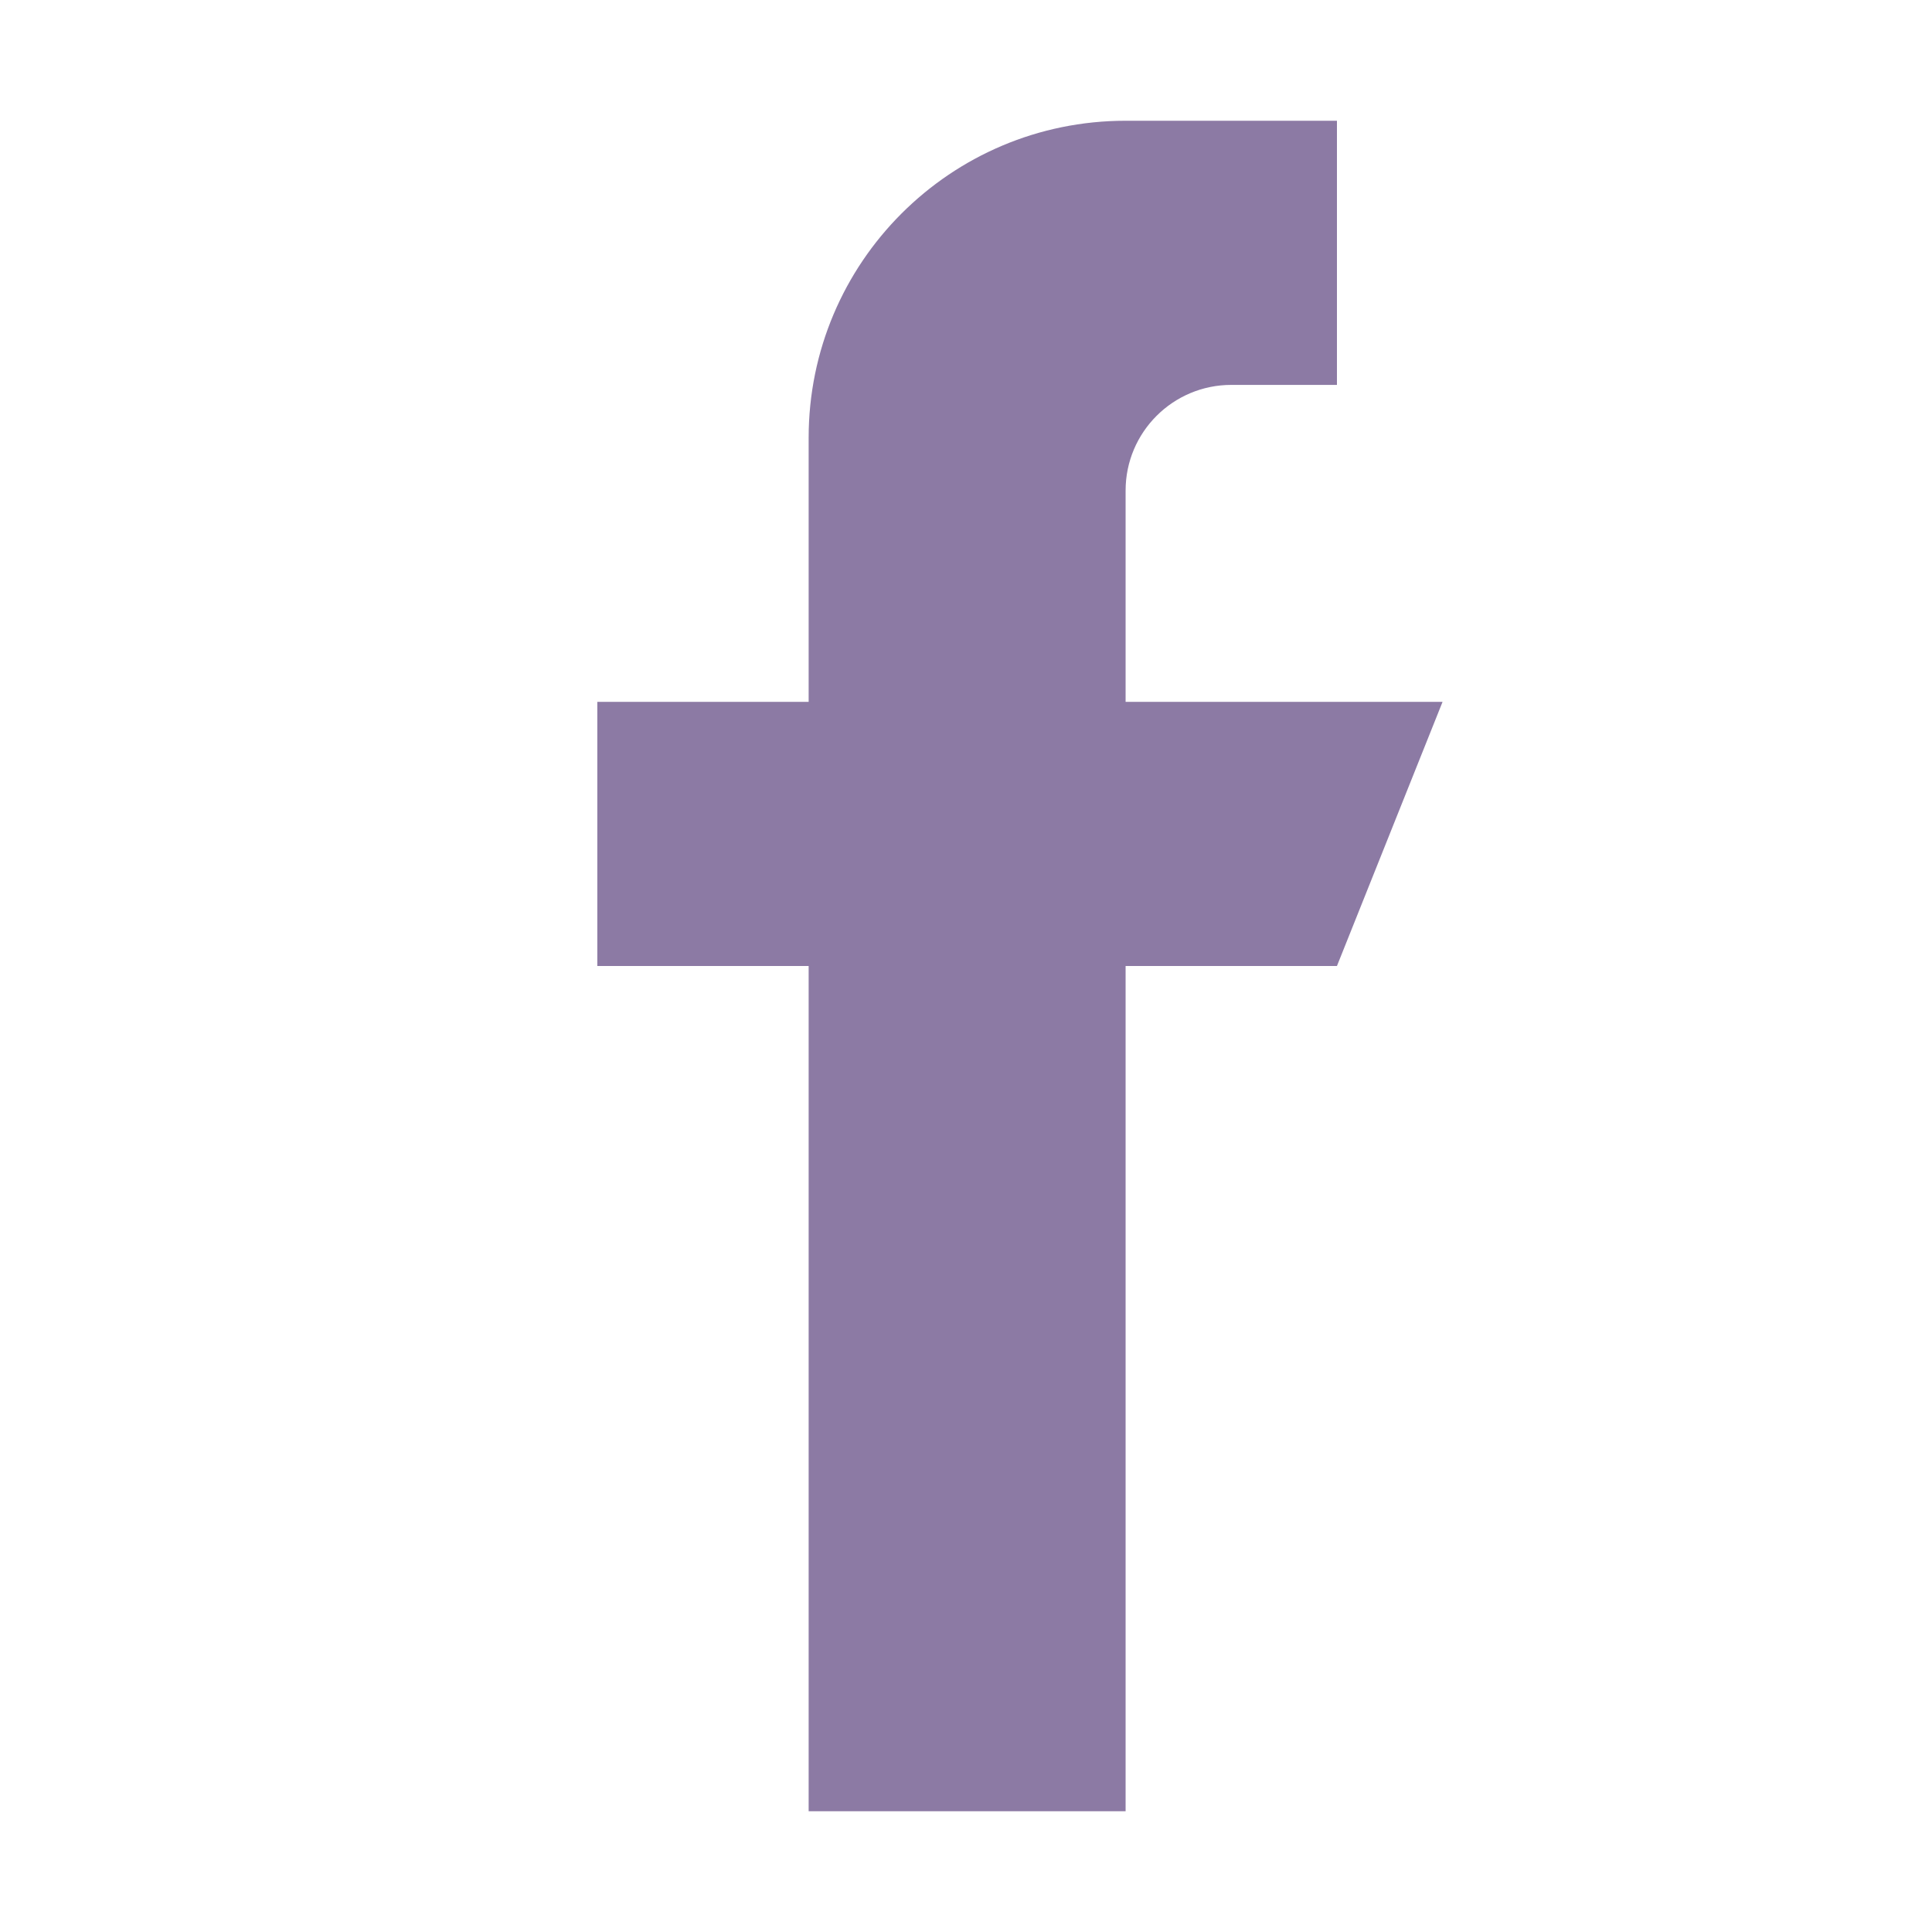 <svg width="18" height="18" viewBox="0 0 18 18" fill="none" xmlns="http://www.w3.org/2000/svg">
<g clip-path="url(#clip0)">
<path d="M13.44 6.539H10.487V4.57C10.487 4.027 10.928 3.586 11.472 3.586H12.456V1.125H10.487C8.856 1.125 7.534 2.447 7.534 4.078V6.539H5.565V9H7.534V16.875H10.487V9H12.456L13.44 6.539Z" fill="#8C7AA4"/>
</g>
<defs>
<clipPath id="clip0">
<rect width="15.75" height="15.75" fill="white" transform="translate(0.75 1.125)"/>
</clipPath>
</defs>
</svg>
